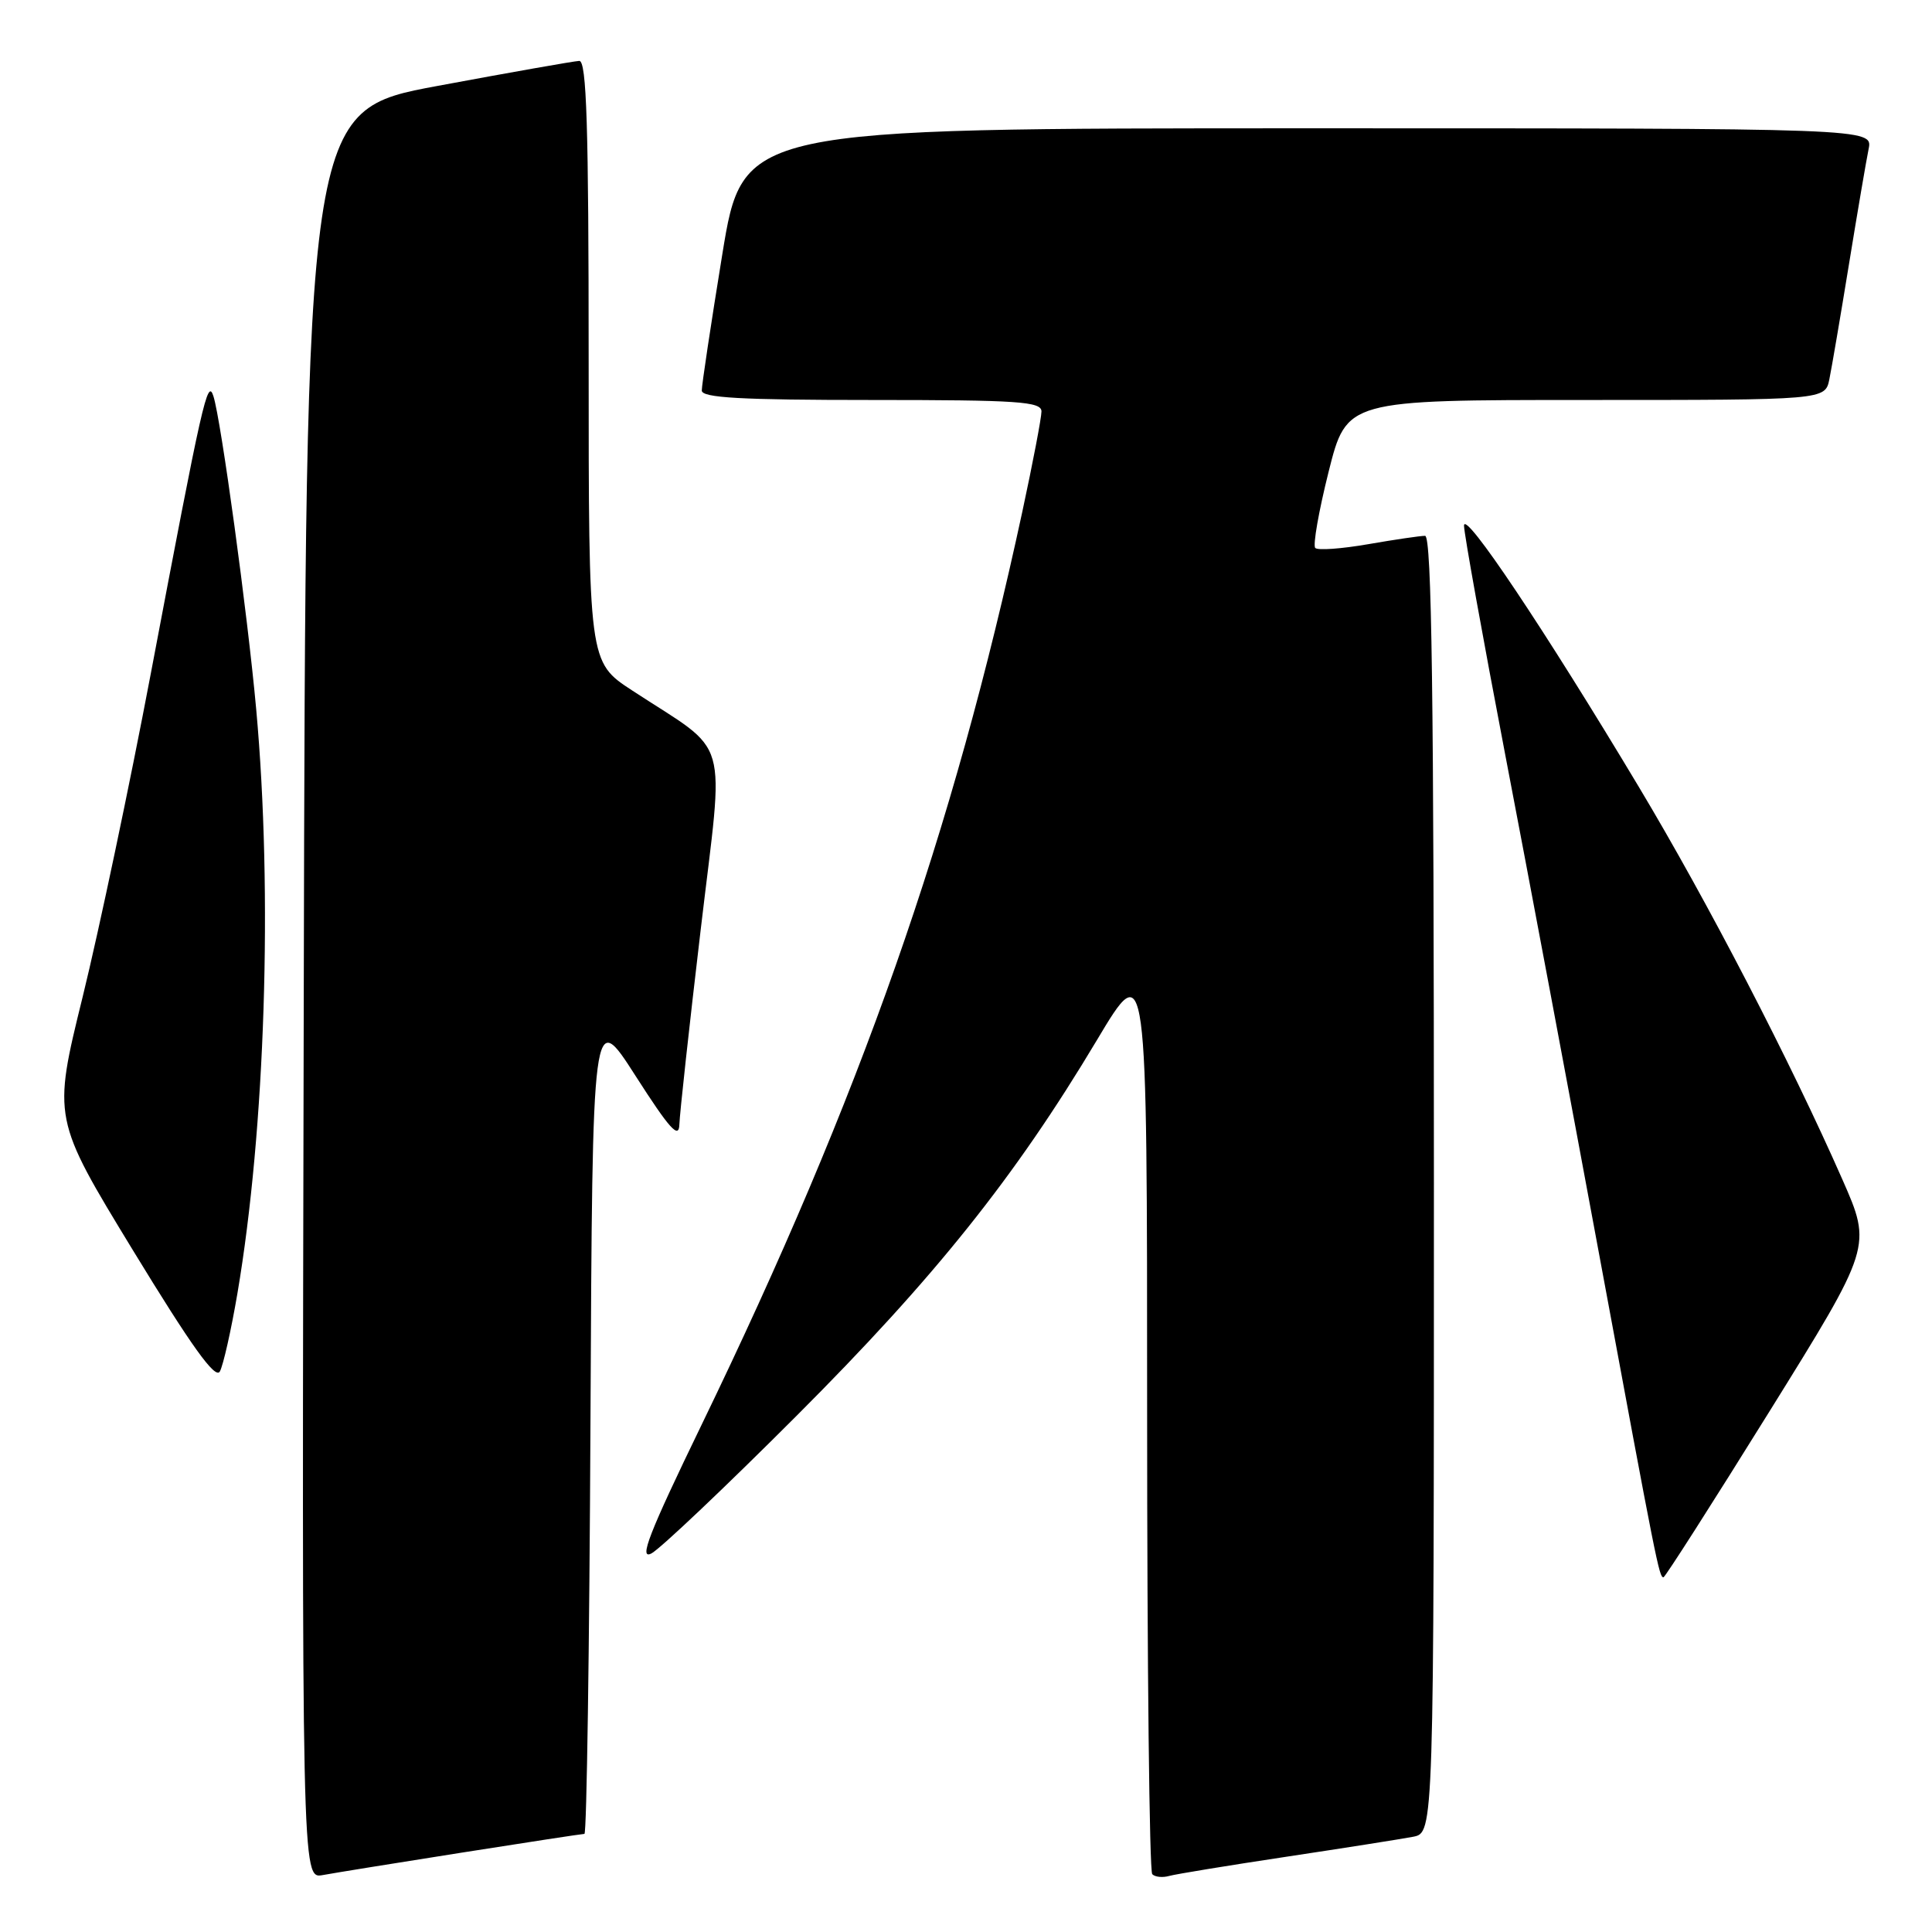 <?xml version="1.0" encoding="UTF-8" standalone="no"?>
<!DOCTYPE svg PUBLIC "-//W3C//DTD SVG 1.1//EN" "http://www.w3.org/Graphics/SVG/1.1/DTD/svg11.dtd" >
<svg xmlns="http://www.w3.org/2000/svg" xmlns:xlink="http://www.w3.org/1999/xlink" version="1.1" viewBox="0 0 256 256">
 <g >
 <path fill="currentColor"
d=" M 61.20 245.48 C 69.83 244.12 77.14 243.00 77.44 243.00 C 77.74 243.00 78.10 218.39 78.24 188.32 C 78.50 133.64 78.50 133.64 84.22 142.57 C 88.74 149.62 89.96 150.97 90.02 149.00 C 90.06 147.62 91.33 135.99 92.85 123.15 C 95.97 96.71 96.96 100.14 83.75 91.48 C 78.00 87.72 78.00 87.72 78.00 47.86 C 78.00 16.60 77.73 8.01 76.75 8.07 C 76.06 8.10 67.62 9.59 58.00 11.38 C 40.50 14.62 40.50 14.62 40.25 131.79 C 39.99 248.95 39.99 248.95 42.75 248.46 C 44.26 248.18 52.56 246.84 61.20 245.48 Z  M 170.50 246.02 C 178.20 244.86 185.74 243.67 187.25 243.38 C 190.00 242.84 190.00 242.84 190.00 156.92 C 190.00 92.06 189.71 71.00 188.83 71.00 C 188.19 71.00 184.79 71.50 181.28 72.11 C 177.76 72.72 174.62 72.95 174.28 72.61 C 173.94 72.28 174.74 67.73 176.05 62.50 C 178.44 53.00 178.44 53.00 210.14 53.00 C 241.84 53.00 241.84 53.00 242.40 50.25 C 242.71 48.74 243.88 41.88 245.00 35.00 C 246.12 28.12 247.29 21.26 247.60 19.75 C 248.16 17.00 248.16 17.00 173.29 17.00 C 98.43 17.00 98.43 17.00 95.70 33.75 C 94.20 42.96 92.98 51.06 92.99 51.75 C 93.00 52.71 98.17 53.00 115.50 53.00 C 134.95 53.00 138.00 53.21 138.00 54.52 C 138.00 55.35 136.86 61.31 135.47 67.77 C 126.23 110.57 114.06 145.23 92.99 188.74 C 85.96 203.25 84.60 206.75 86.33 205.83 C 87.52 205.19 96.18 196.98 105.57 187.58 C 123.88 169.26 134.47 156.01 145.34 137.83 C 152.00 126.68 152.00 126.68 152.00 187.17 C 152.00 220.44 152.30 247.97 152.68 248.34 C 153.05 248.72 154.06 248.82 154.93 248.57 C 155.79 248.33 162.80 247.18 170.50 246.02 Z  M 234.42 187.09 C 248.04 165.18 248.04 165.18 244.13 156.30 C 237.25 140.67 226.27 119.48 217.16 104.28 C 204.67 83.43 194.00 67.48 193.99 69.65 C 193.99 70.67 196.45 84.32 199.45 100.00 C 202.46 115.68 208.08 145.60 211.95 166.50 C 219.54 207.46 219.84 209.00 220.42 209.00 C 220.63 209.00 226.93 199.14 234.42 187.09 Z  M 31.46 171.38 C 35.15 149.64 36.16 118.34 33.95 94.00 C 32.80 81.31 29.29 55.64 28.28 52.50 C 27.50 50.07 26.86 52.92 19.99 89.21 C 17.21 103.89 13.14 123.18 10.96 132.06 C 6.98 148.21 6.98 148.21 17.64 165.71 C 25.38 178.40 28.53 182.80 29.13 181.73 C 29.58 180.92 30.63 176.26 31.46 171.38 Z "/>
</g>
</svg>